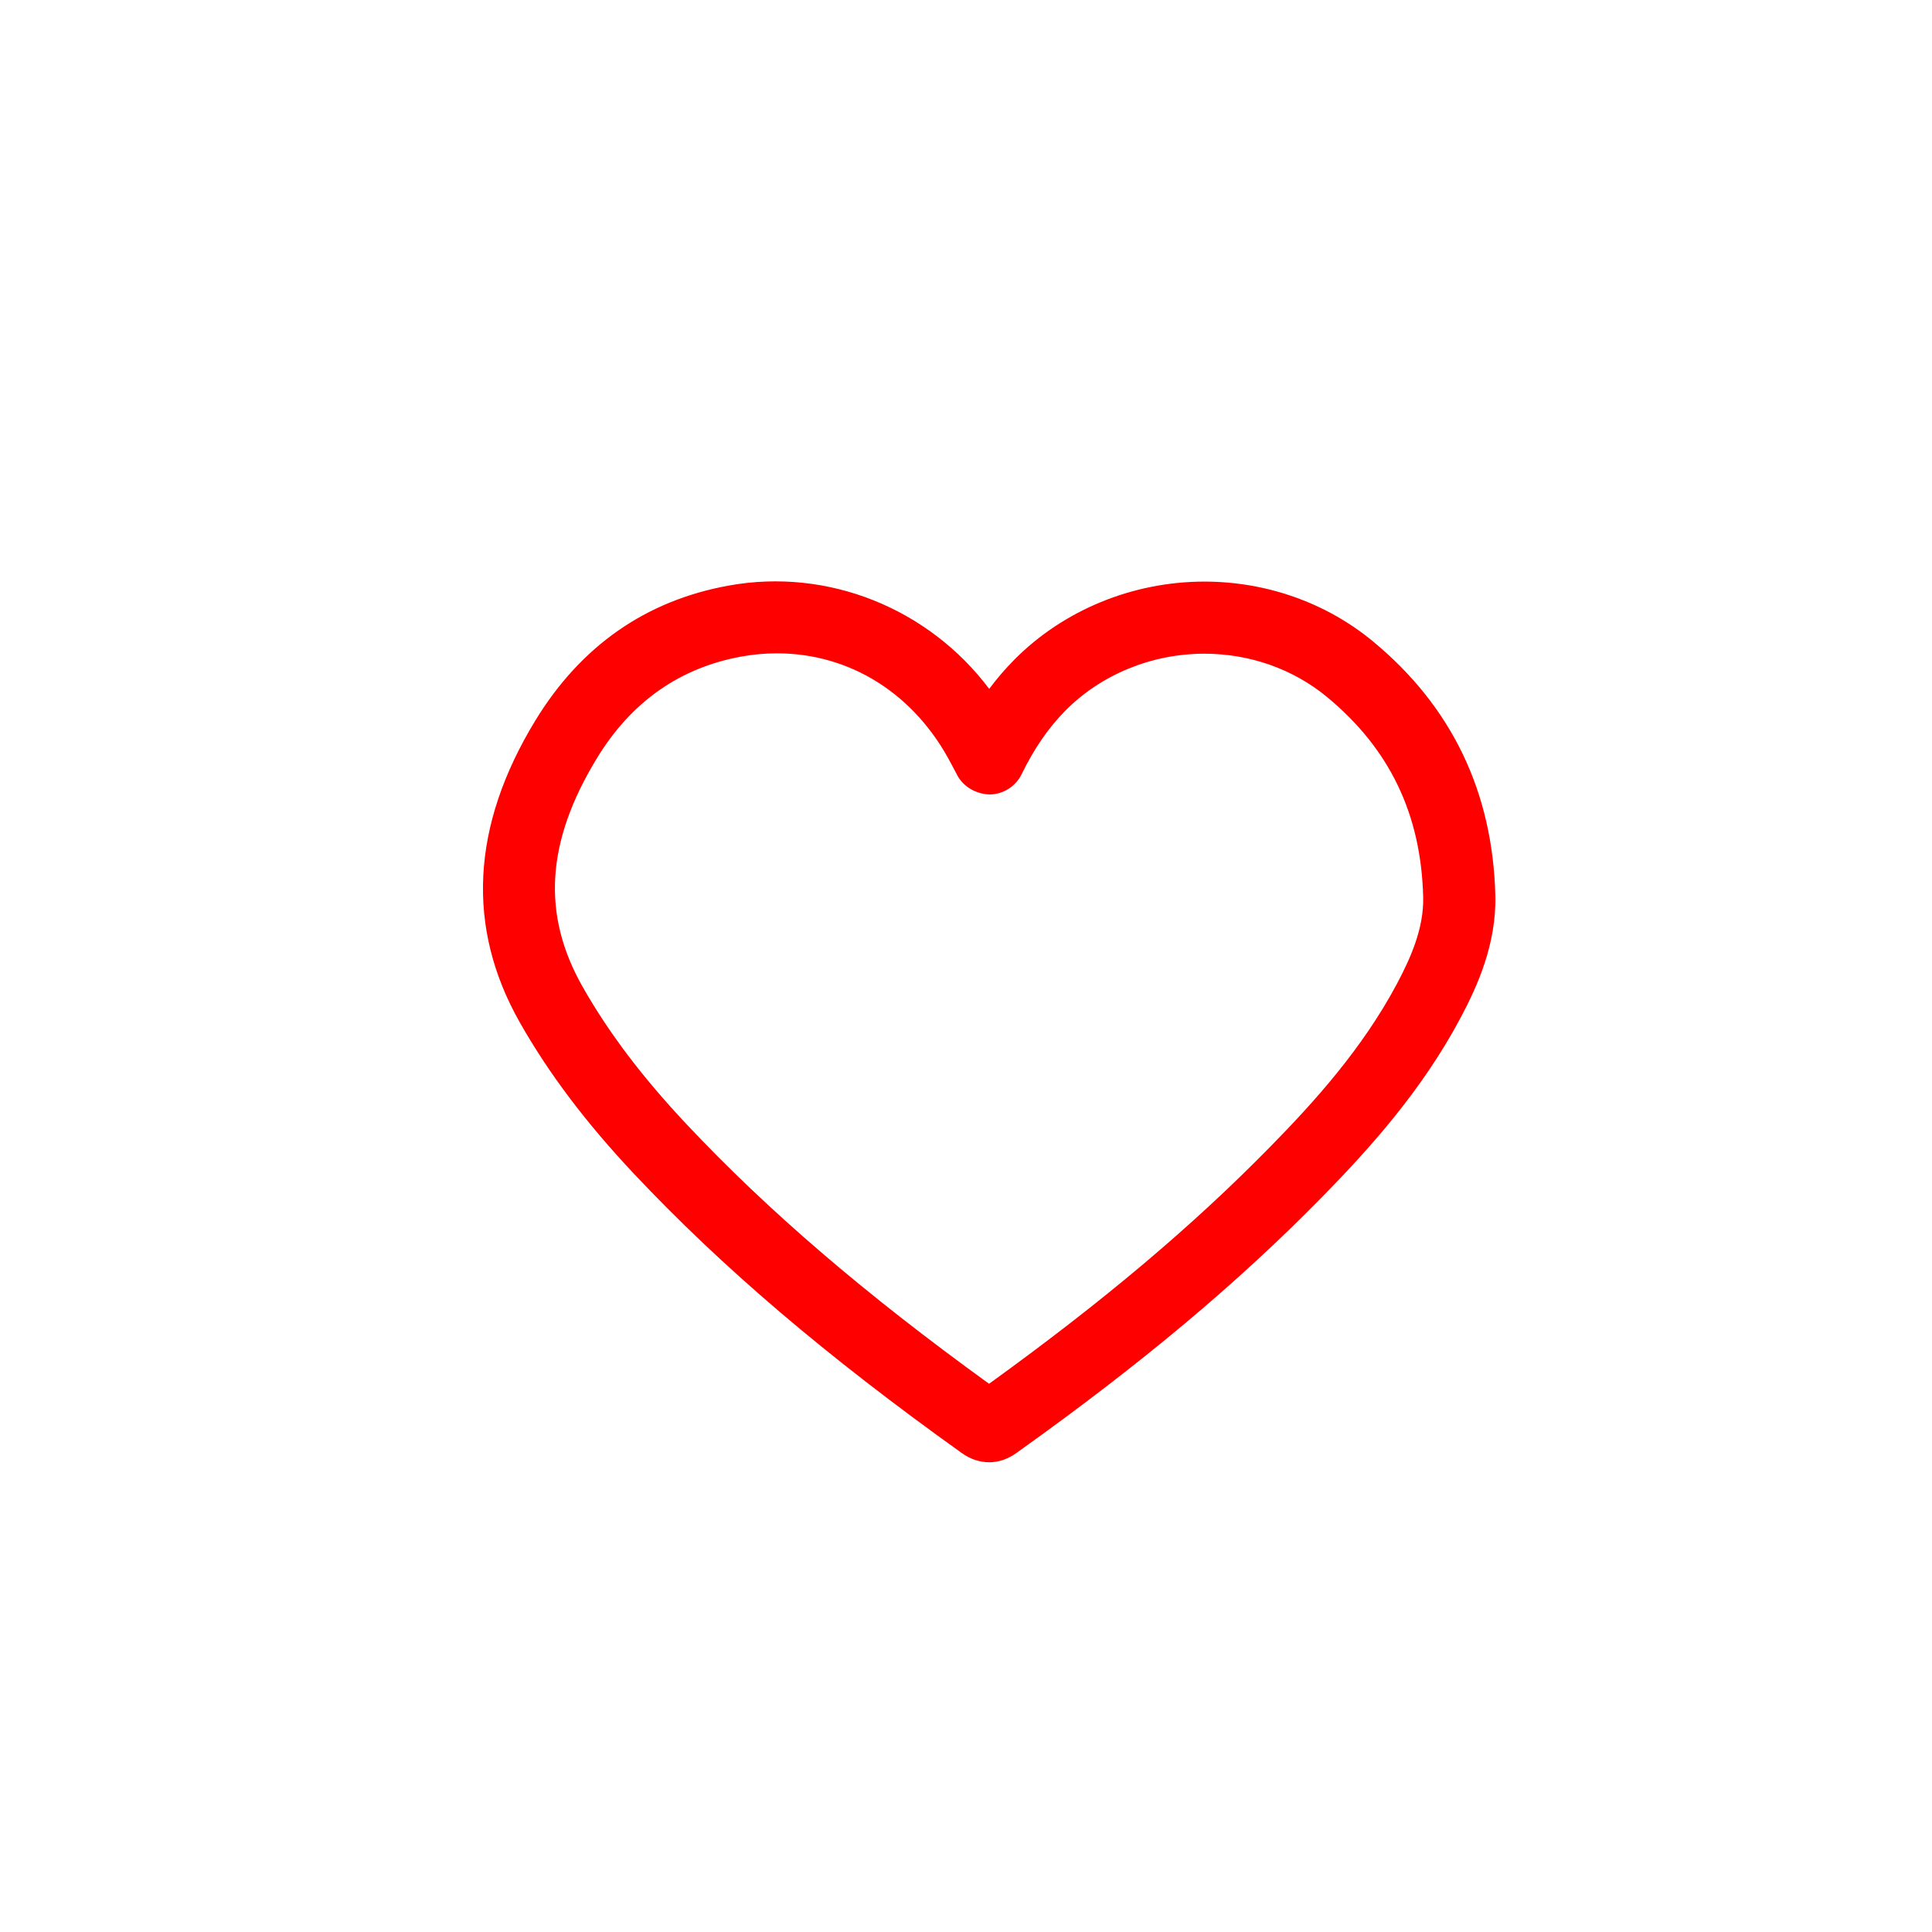 <svg enable-background="new 0 0 91 91" height="60px" id="Layer_1" version="1.1" viewBox="0 0 91 91" width="60px" xml:space="preserve" xmlns="http://www.w3.org/2000/svg" xmlns:xlink="http://www.w3.org/1999/xlink"><g>
    <path fill="red" d="M64.666,30.208c-2.195-1.816-5.014-2.814-7.936-2.814c-3.375,0-6.642,1.342-8.962,3.686   c-0.417,0.422-0.808,0.875-1.175,1.367c-2.841-3.781-7.588-5.721-12.283-4.863c-3.896,0.707-6.959,2.848-9.098,6.359   c-3.018,4.957-3.265,9.738-0.73,14.211c1.355,2.393,3.113,4.725,5.375,7.129c4.143,4.404,9.047,8.584,15.434,13.15   c0.408,0.293,0.845,0.441,1.301,0.441c0.702,0,1.176-0.355,1.411-0.529c5.763-4.115,10.29-7.908,14.248-11.943   c2.21-2.252,4.718-5.02,6.552-8.477c0.786-1.477,1.682-3.465,1.629-5.736C70.314,37.302,68.375,33.271,64.666,30.208z    M65.801,46.331c-1.633,3.074-3.937,5.611-5.977,7.689c-3.66,3.732-7.845,7.264-13.238,11.158   c-5.869-4.246-10.412-8.145-14.252-12.229c-2.073-2.203-3.674-4.32-4.895-6.475c-1.933-3.41-1.718-6.832,0.678-10.764   c1.612-2.648,3.9-4.258,6.802-4.785c0.556-0.102,1.119-0.152,1.674-0.152c3.44,0,6.487,1.9,8.208,5.199l0.292,0.551   c0.3,0.563,0.918,0.883,1.528,0.898c0.639-0.012,1.216-0.377,1.497-0.951c0.604-1.232,1.263-2.188,2.067-3.002   c1.686-1.701,4.071-2.678,6.545-2.678c2.133,0,4.182,0.723,5.771,2.037c2.956,2.441,4.438,5.531,4.533,9.439   C67.067,43.741,66.43,45.147,65.801,46.331z"/></g></svg>